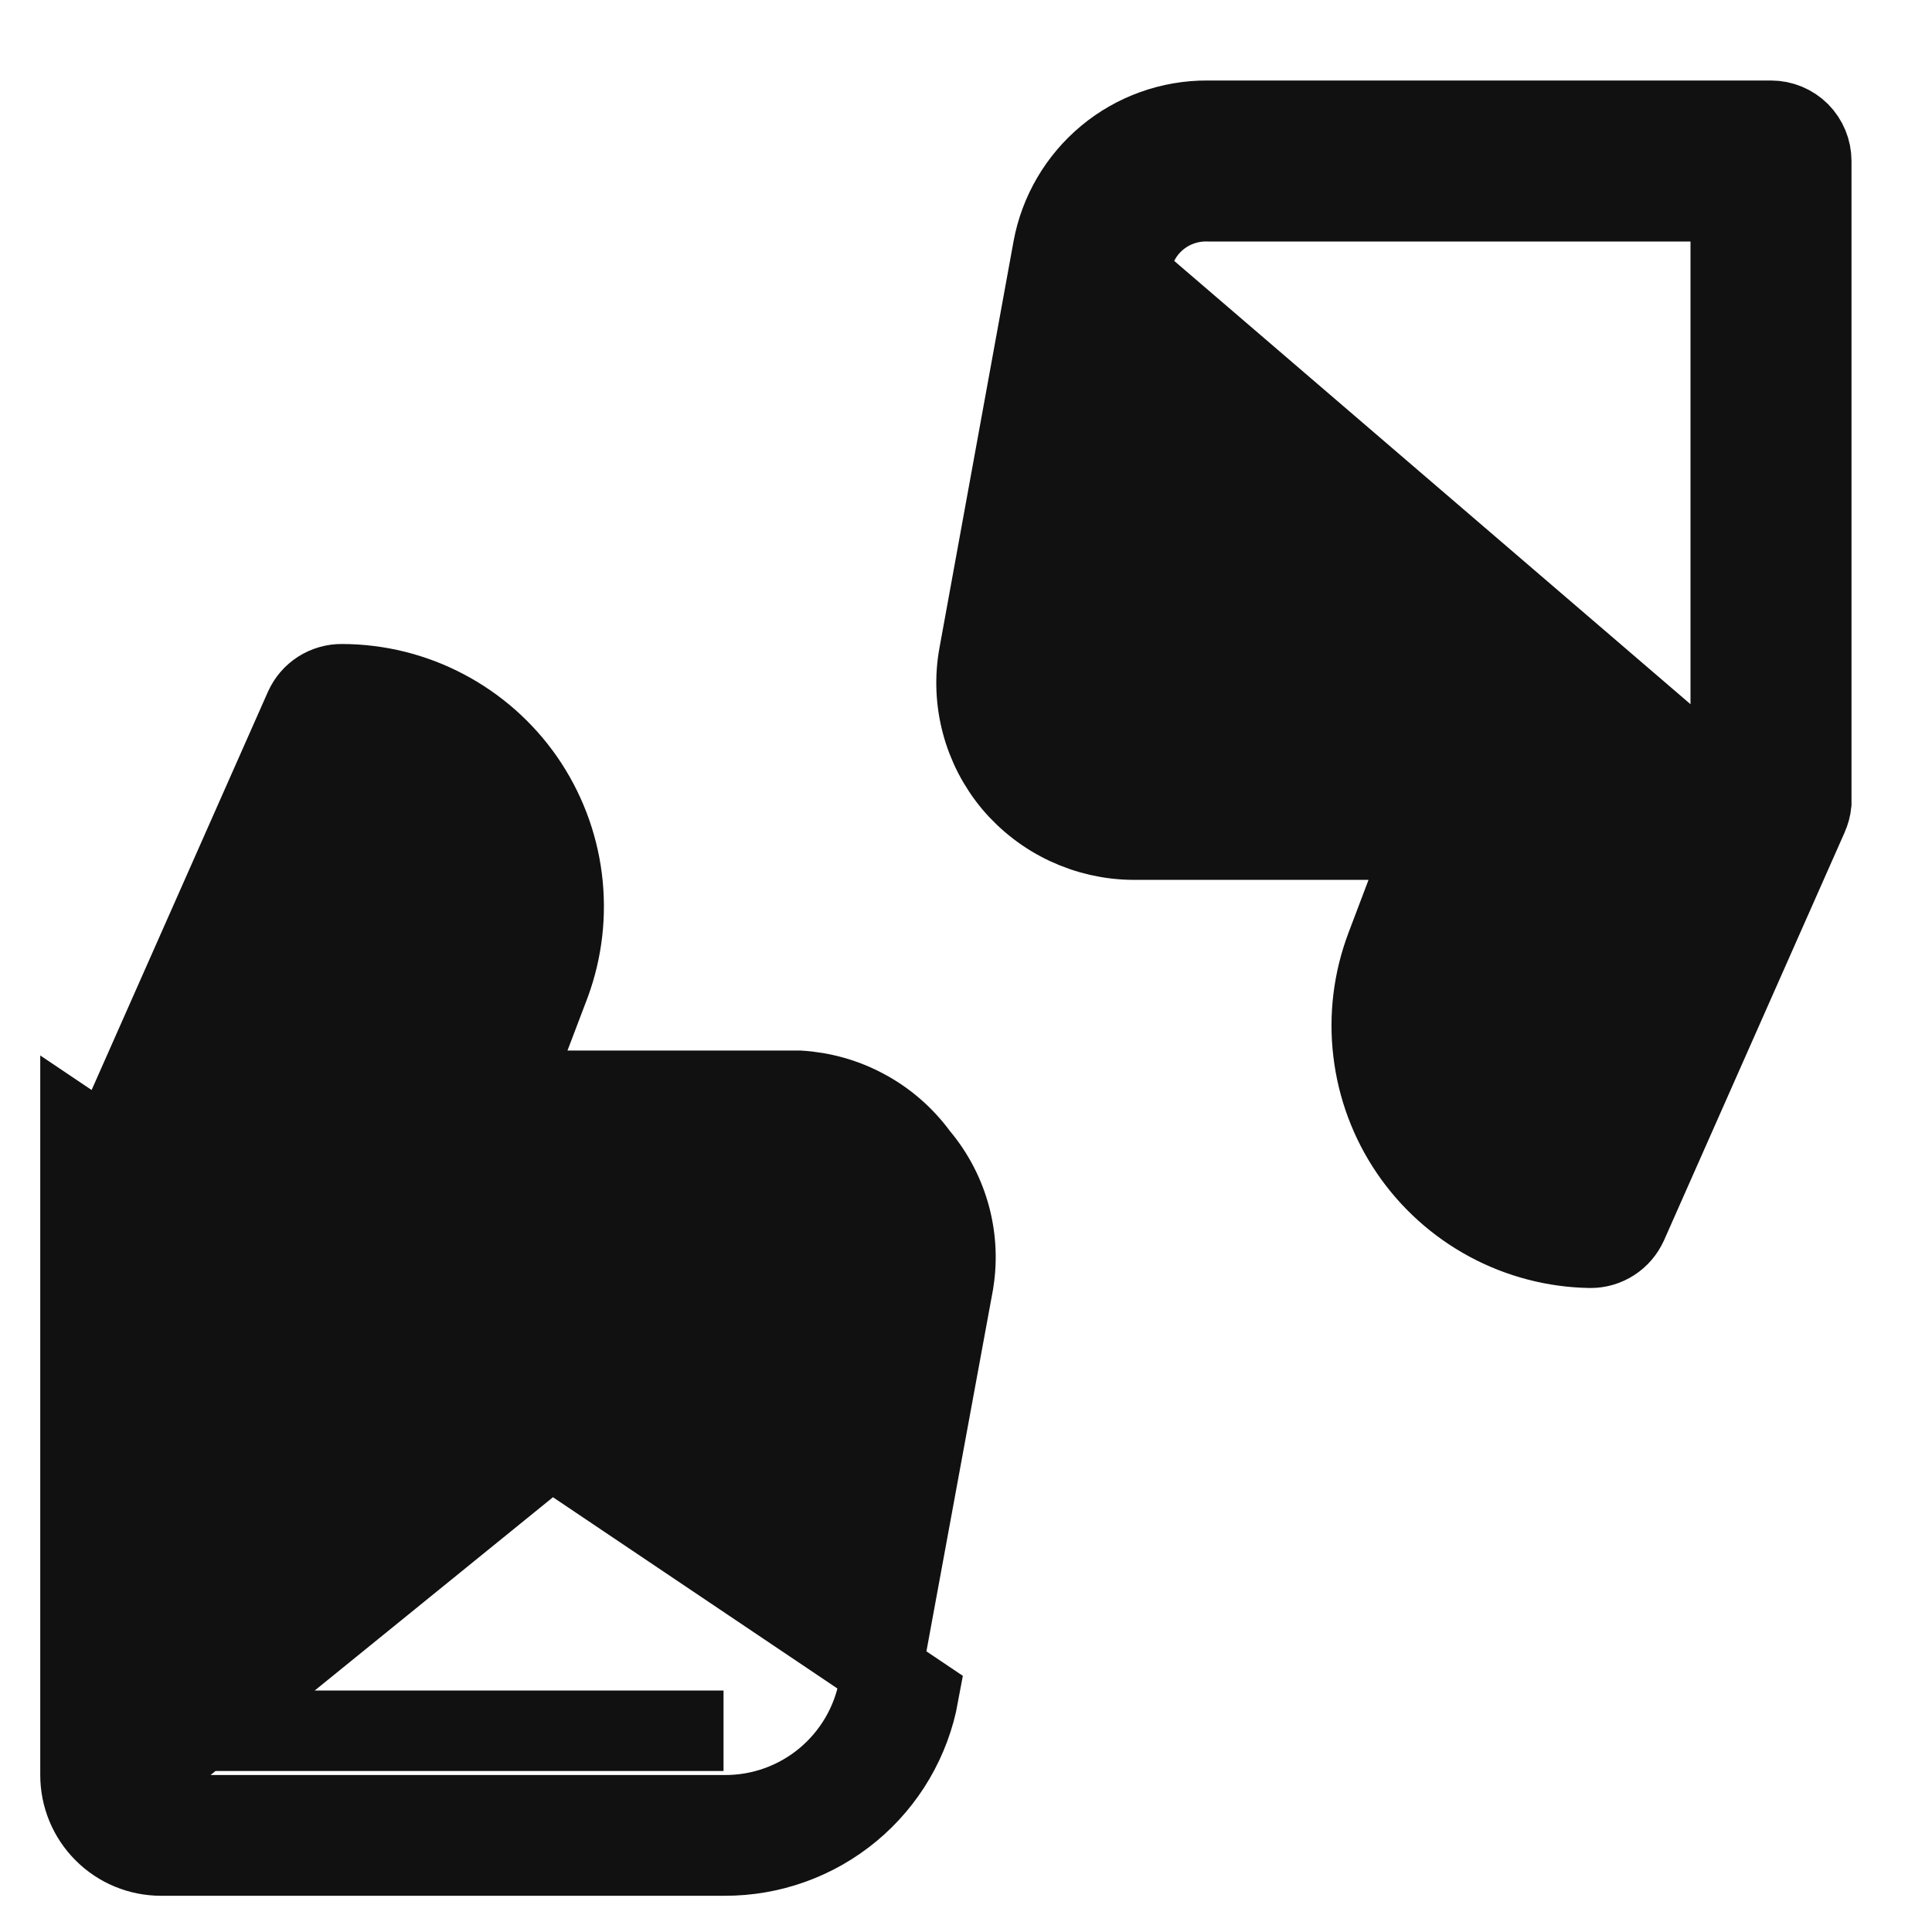 <svg width="24" height="24" viewBox="0 0 24 24" fill="none" xmlns="http://www.w3.org/2000/svg">
<path d="M21.5 9.836L21.457 9.933L19.627 14.063L19.407 14.558L18.931 14.299C18.685 14.165 18.474 13.977 18.312 13.749L18.312 13.748C18.146 13.514 18.041 13.242 18.007 12.958C17.973 12.674 18.009 12.386 18.114 12.12L18.493 11.122L18.494 11.12C18.564 10.938 18.588 10.741 18.563 10.548C18.539 10.354 18.466 10.169 18.353 10.01L18.351 10.008C18.239 9.849 18.09 9.72 17.916 9.631C17.743 9.543 17.551 9.498 17.356 9.5L17.35 9.5V9.5H14.061H14.06V9C13.994 9 13.928 8.986 13.867 8.958C13.807 8.931 13.753 8.89 13.71 8.84L21.5 9.836ZM21.5 9.836V9.73V3V2.5H21H15.01C14.882 2.496 14.755 2.518 14.635 2.565C14.512 2.613 14.4 2.687 14.307 2.782C14.214 2.877 14.143 2.99 14.097 3.115C14.06 3.216 14.04 3.323 14.039 3.43L21.5 9.836ZM2.5 21.5V21V14.27V14.164L2.543 14.068L4.373 9.937L4.593 9.442L5.069 9.701C5.315 9.835 5.527 10.023 5.688 10.251L5.688 10.252C5.854 10.486 5.959 10.758 5.993 11.042C6.027 11.326 5.991 11.614 5.886 11.88L5.507 12.878L5.507 12.88C5.436 13.062 5.412 13.259 5.437 13.452C5.461 13.646 5.534 13.831 5.647 13.99L5.653 13.998L5.653 13.998C5.763 14.159 5.912 14.291 6.085 14.383C6.259 14.474 6.452 14.521 6.648 14.52L6.65 14.52L9.939 14.52H9.94V15.02C10.006 15.02 10.072 15.034 10.133 15.062C10.193 15.089 10.247 15.13 10.29 15.18L2.5 21.5ZM2.5 21.5H3H8.988H2.5ZM14.998 1.5H15H22C22.133 1.5 22.26 1.553 22.354 1.646C22.447 1.74 22.5 1.867 22.5 2V9.979C22.494 10.035 22.48 10.089 22.456 10.14L22.456 10.14L22.453 10.148L20.214 15.205C20.214 15.205 20.214 15.206 20.213 15.206C20.174 15.294 20.109 15.369 20.028 15.421C19.947 15.473 19.852 15.501 19.756 15.5C19.314 15.493 18.88 15.38 18.491 15.17C18.101 14.96 17.767 14.659 17.518 14.293C17.269 13.927 17.112 13.506 17.06 13.066C17.007 12.627 17.062 12.181 17.218 11.767L17.468 11.107L17.724 10.43H17H14.081C13.796 10.429 13.514 10.365 13.255 10.244C12.996 10.123 12.767 9.947 12.583 9.729C12.401 9.511 12.269 9.256 12.196 8.981C12.123 8.706 12.111 8.419 12.162 8.139C12.162 8.139 12.162 8.139 12.162 8.139L13.082 3.09C13.164 2.642 13.401 2.238 13.751 1.947C14.101 1.656 14.543 1.498 14.998 1.5ZM1 14.05V22.05C1 22.315 1.105 22.57 1.293 22.757C1.48 22.945 1.735 23.05 2 23.05H9C9.573 23.052 10.128 22.853 10.568 22.488C11.009 22.122 11.307 21.613 11.41 21.05L1 14.05ZM11.838 15.96C11.838 15.961 11.838 15.961 11.838 15.961L10.918 20.959L10.918 20.96C10.836 21.408 10.599 21.812 10.249 22.103C9.899 22.394 9.457 22.552 9.002 22.55H9H2C1.867 22.55 1.74 22.497 1.646 22.404C1.553 22.31 1.5 22.183 1.5 22.05V14.054C1.501 13.986 1.517 13.919 1.545 13.857L1.545 13.857L1.547 13.852L3.786 8.795C3.786 8.795 3.786 8.794 3.787 8.794C3.826 8.706 3.891 8.631 3.972 8.579C4.054 8.527 4.149 8.499 4.246 8.5L4.249 8.5C4.693 8.501 5.131 8.609 5.524 8.816C5.917 9.022 6.255 9.32 6.509 9.685C6.762 10.05 6.924 10.471 6.98 10.912C7.036 11.352 6.985 11.799 6.832 12.215L6.582 12.873L6.326 13.55H7.05H9.926C10.213 13.567 10.493 13.646 10.745 13.782C11.002 13.919 11.225 14.113 11.398 14.347L11.407 14.359L11.417 14.371C11.599 14.589 11.731 14.844 11.804 15.119C11.877 15.394 11.889 15.681 11.838 15.96Z" fill="#111111" stroke="#111111"/>
</svg>

